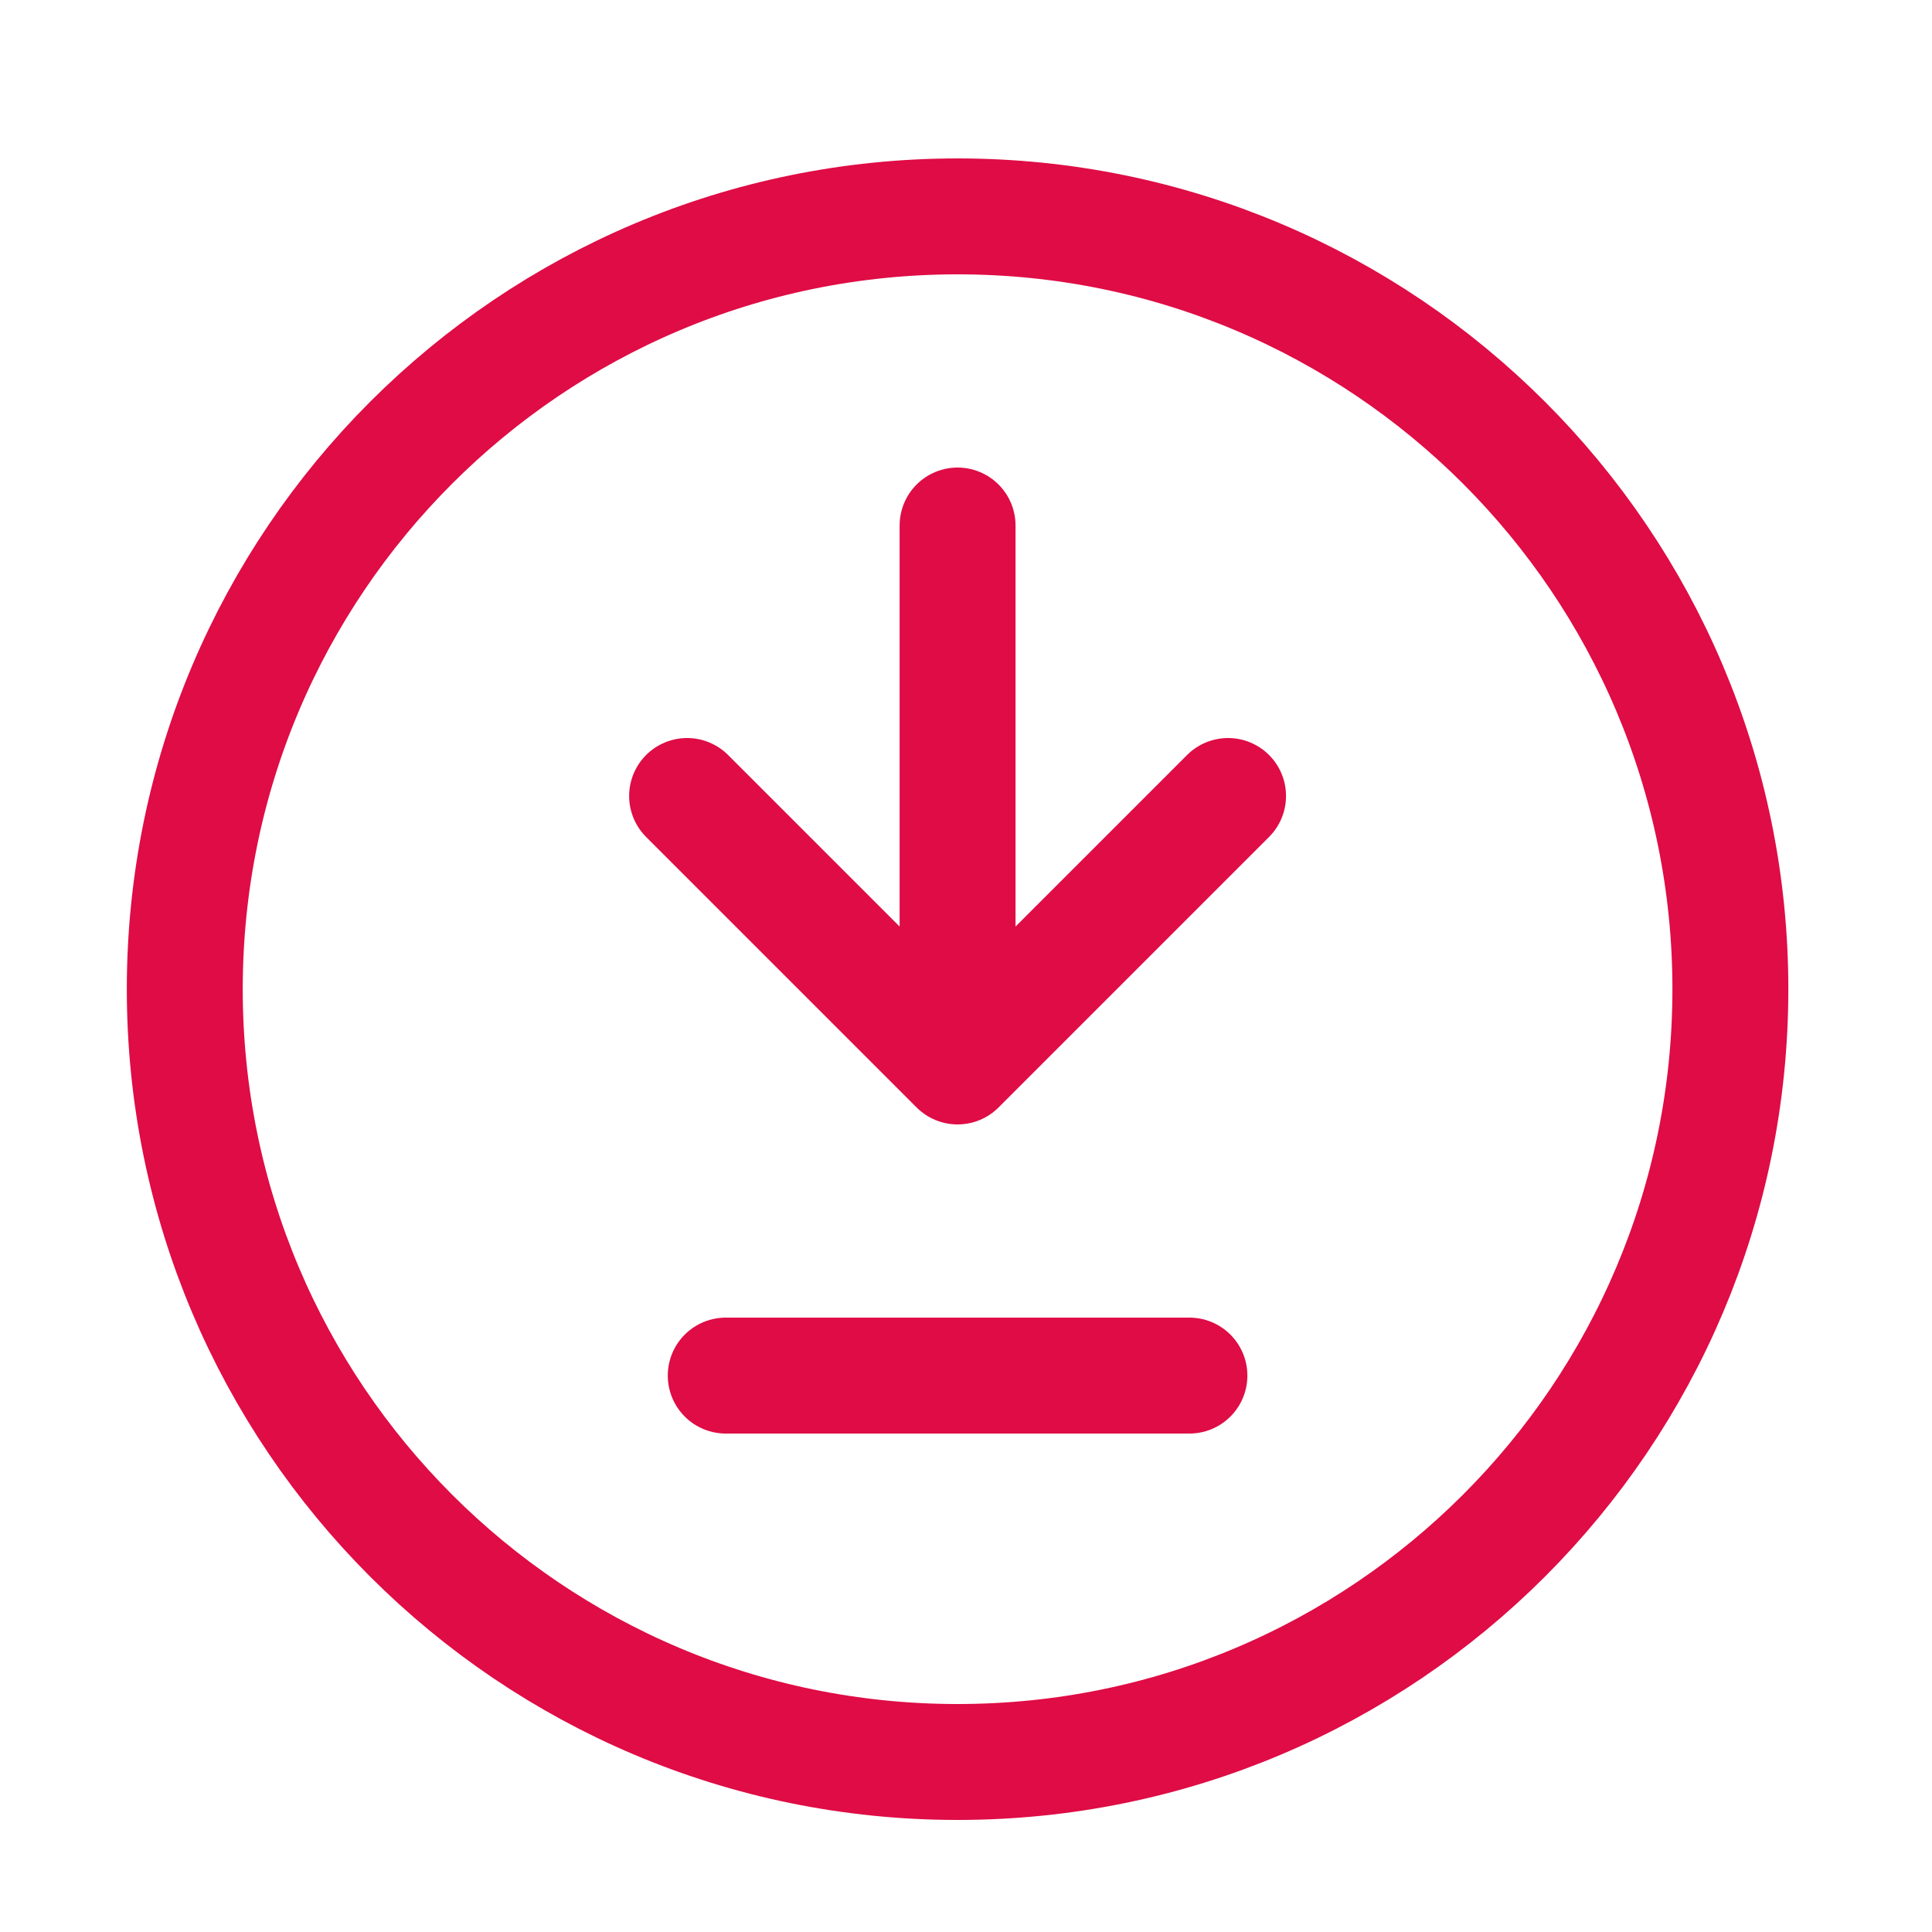 <svg width="25" height="25" viewBox="0 0 25 25" fill="none" xmlns="http://www.w3.org/2000/svg">
<path d="M9.391 17.8H15.391" stroke="#DF0C45" stroke-width="1.5" stroke-linecap="round" stroke-linejoin="round"/>
<path d="M12.391 6.8V13.8M12.391 13.8L15.891 10.3M12.391 13.8L8.891 10.3" stroke="#DF0C45" stroke-width="1.5" stroke-linecap="round" stroke-linejoin="round"/>
<path d="M12.391 22.8C17.913 22.8 22.391 18.323 22.391 12.8C22.391 7.277 17.913 2.8 12.391 2.8C6.868 2.8 2.391 7.277 2.391 12.8C2.391 18.323 6.868 22.8 12.391 22.8Z" stroke="#DF0C45" stroke-width="1.5" stroke-linecap="round" stroke-linejoin="round"/>
</svg>
